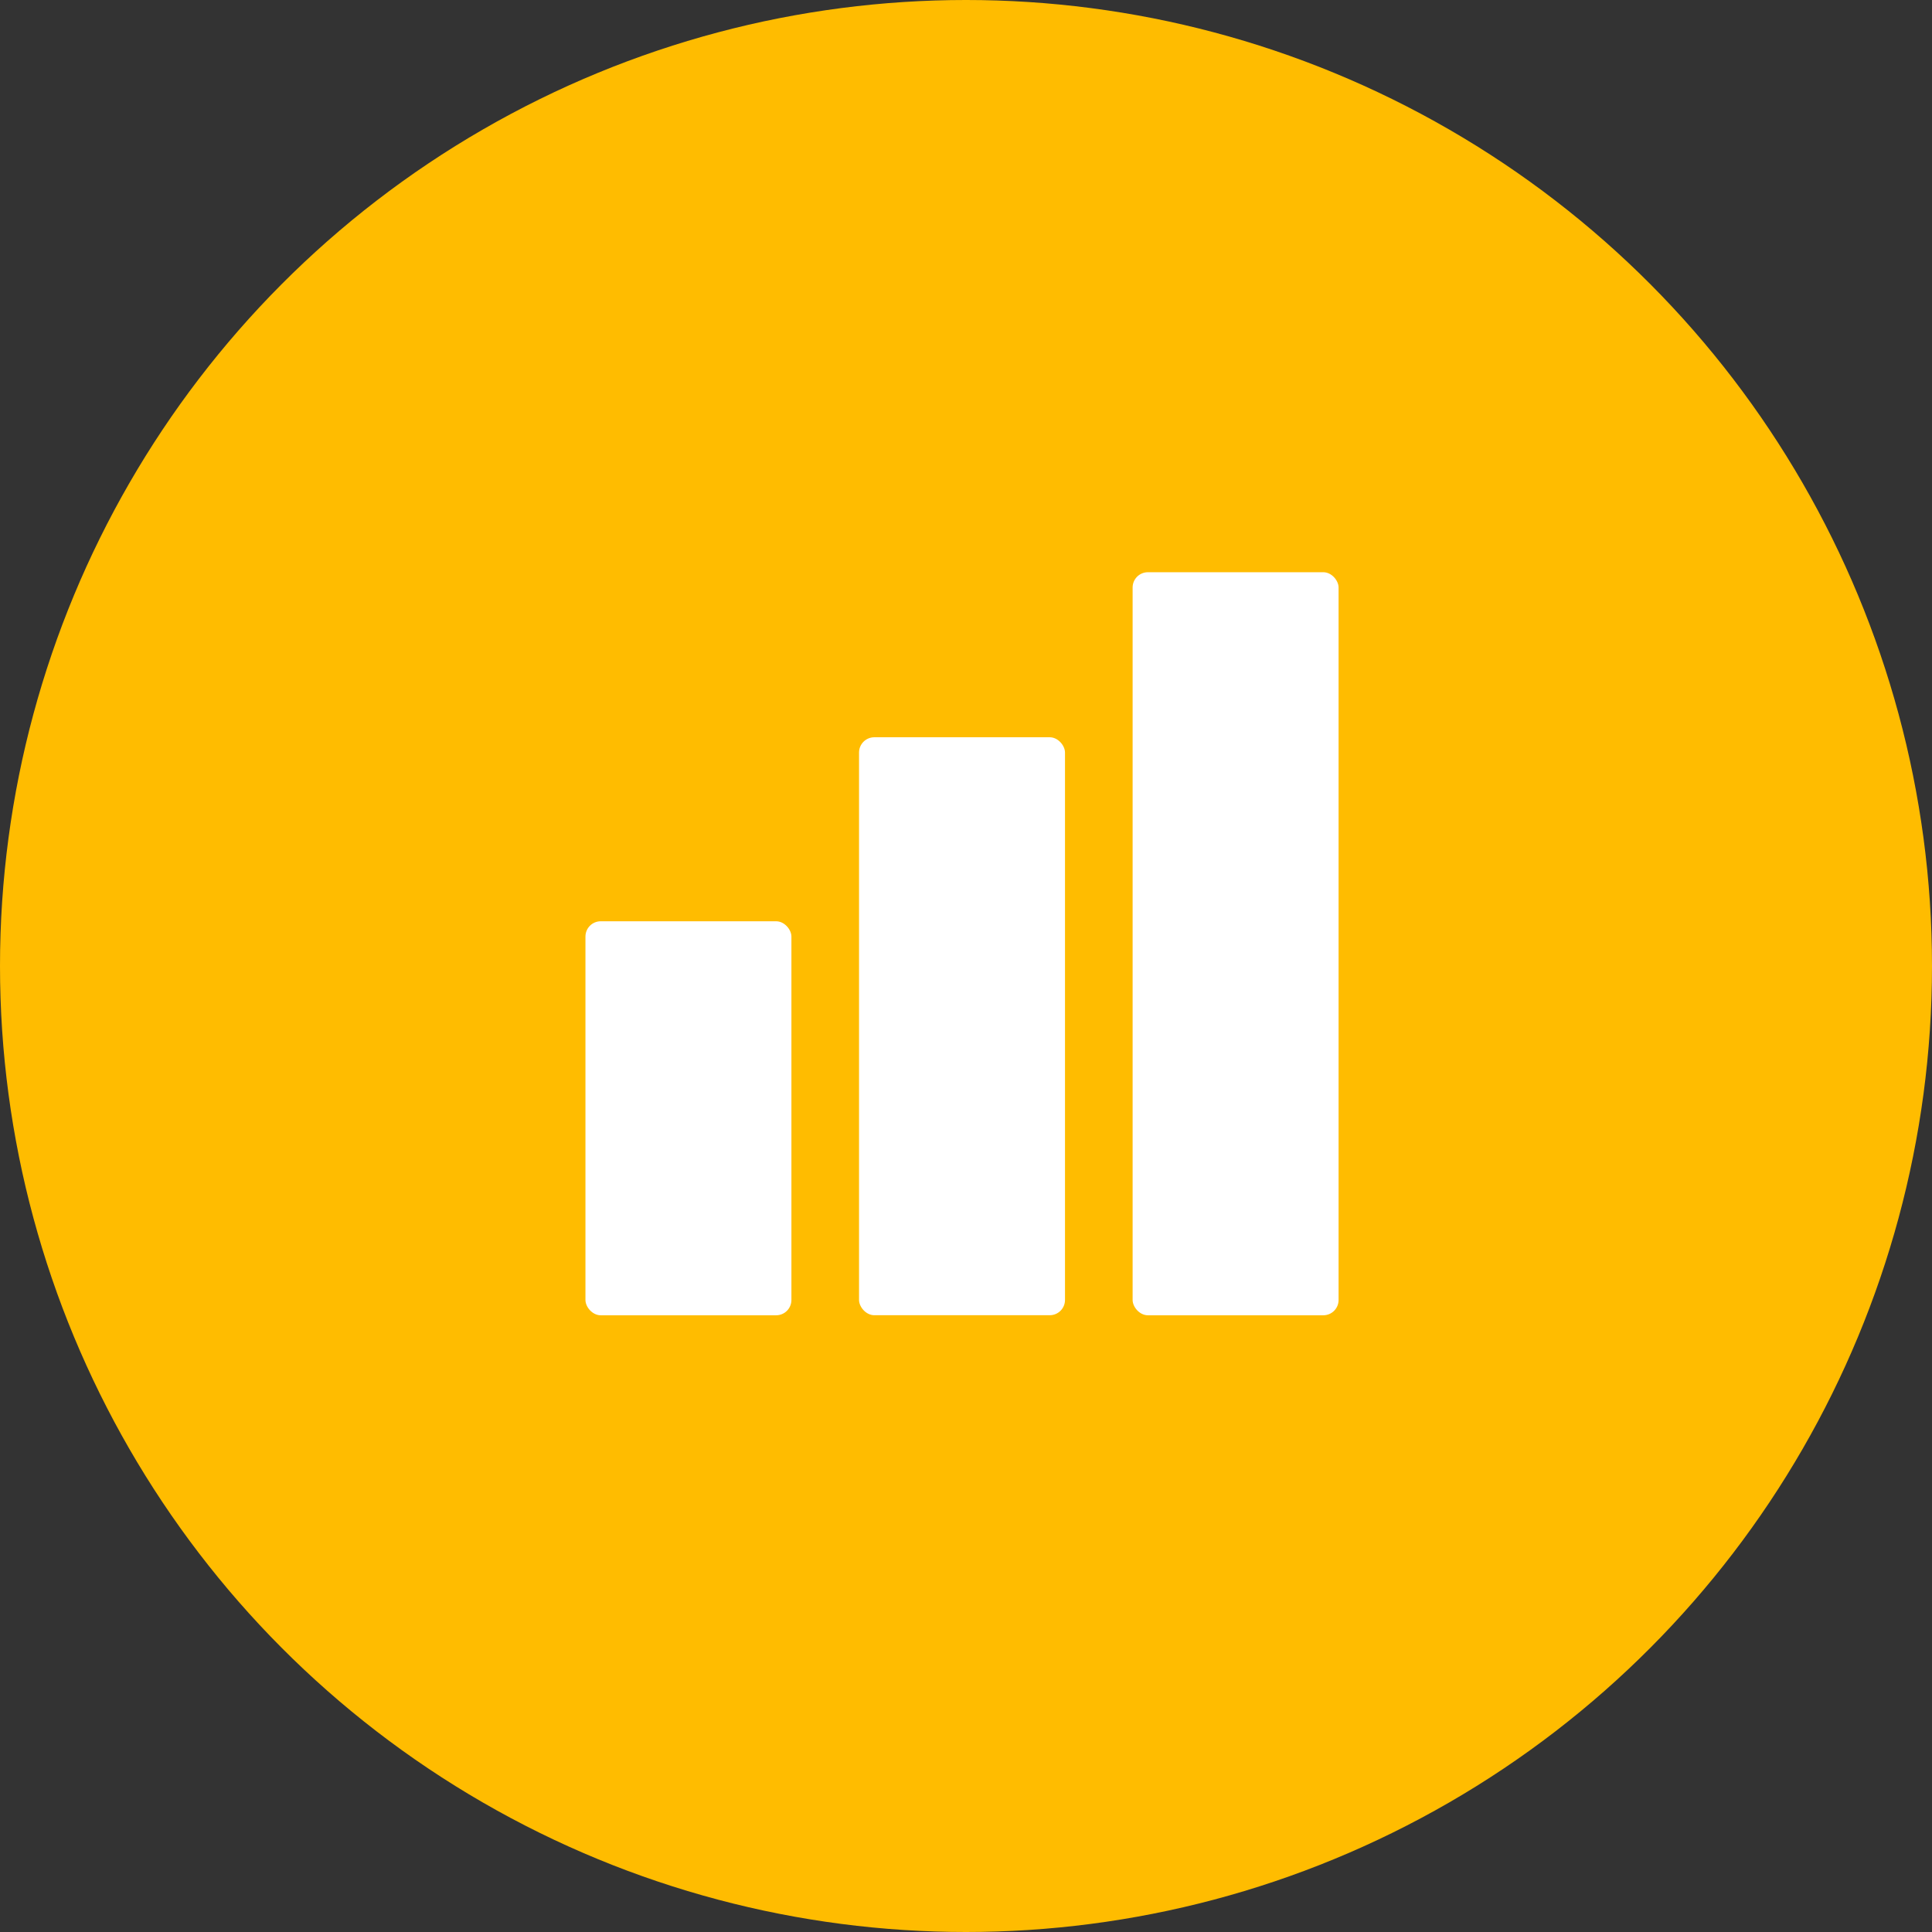 <svg xmlns="http://www.w3.org/2000/svg" width="33" height="33" viewBox="0 0 33 33">
  <rect x="0" y="0" width="33" height="33" fill="#333333" stroke="none"/>
  <g id="Gruppe_20977" data-name="Gruppe 20977" transform="translate(-161 -150)">
    <circle id="Ellipse_2464" data-name="Ellipse 2464" cx="16.5" cy="16.5" r="16.5" transform="translate(161 150)" fill="#ffbc00"/>
    <g id="Gruppe_20866" data-name="Gruppe 20866" transform="translate(-71.848 956.223)">
      <rect id="Rechteck_2721" data-name="Rechteck 2721" width="3.518" height="6.73" rx="0.261" transform="translate(242.848 -790.487)" fill="#fff"/>
      <rect id="Rechteck_2722" data-name="Rechteck 2722" width="3.518" height="9.872" rx="0.261" transform="translate(247.521 -793.63)" fill="#fff"/>
      <rect id="Rechteck_2723" data-name="Rechteck 2723" width="3.518" height="12.692" rx="0.261" transform="translate(252.194 -796.449)" fill="#fff"/>
    </g>
  </g>
</svg>
